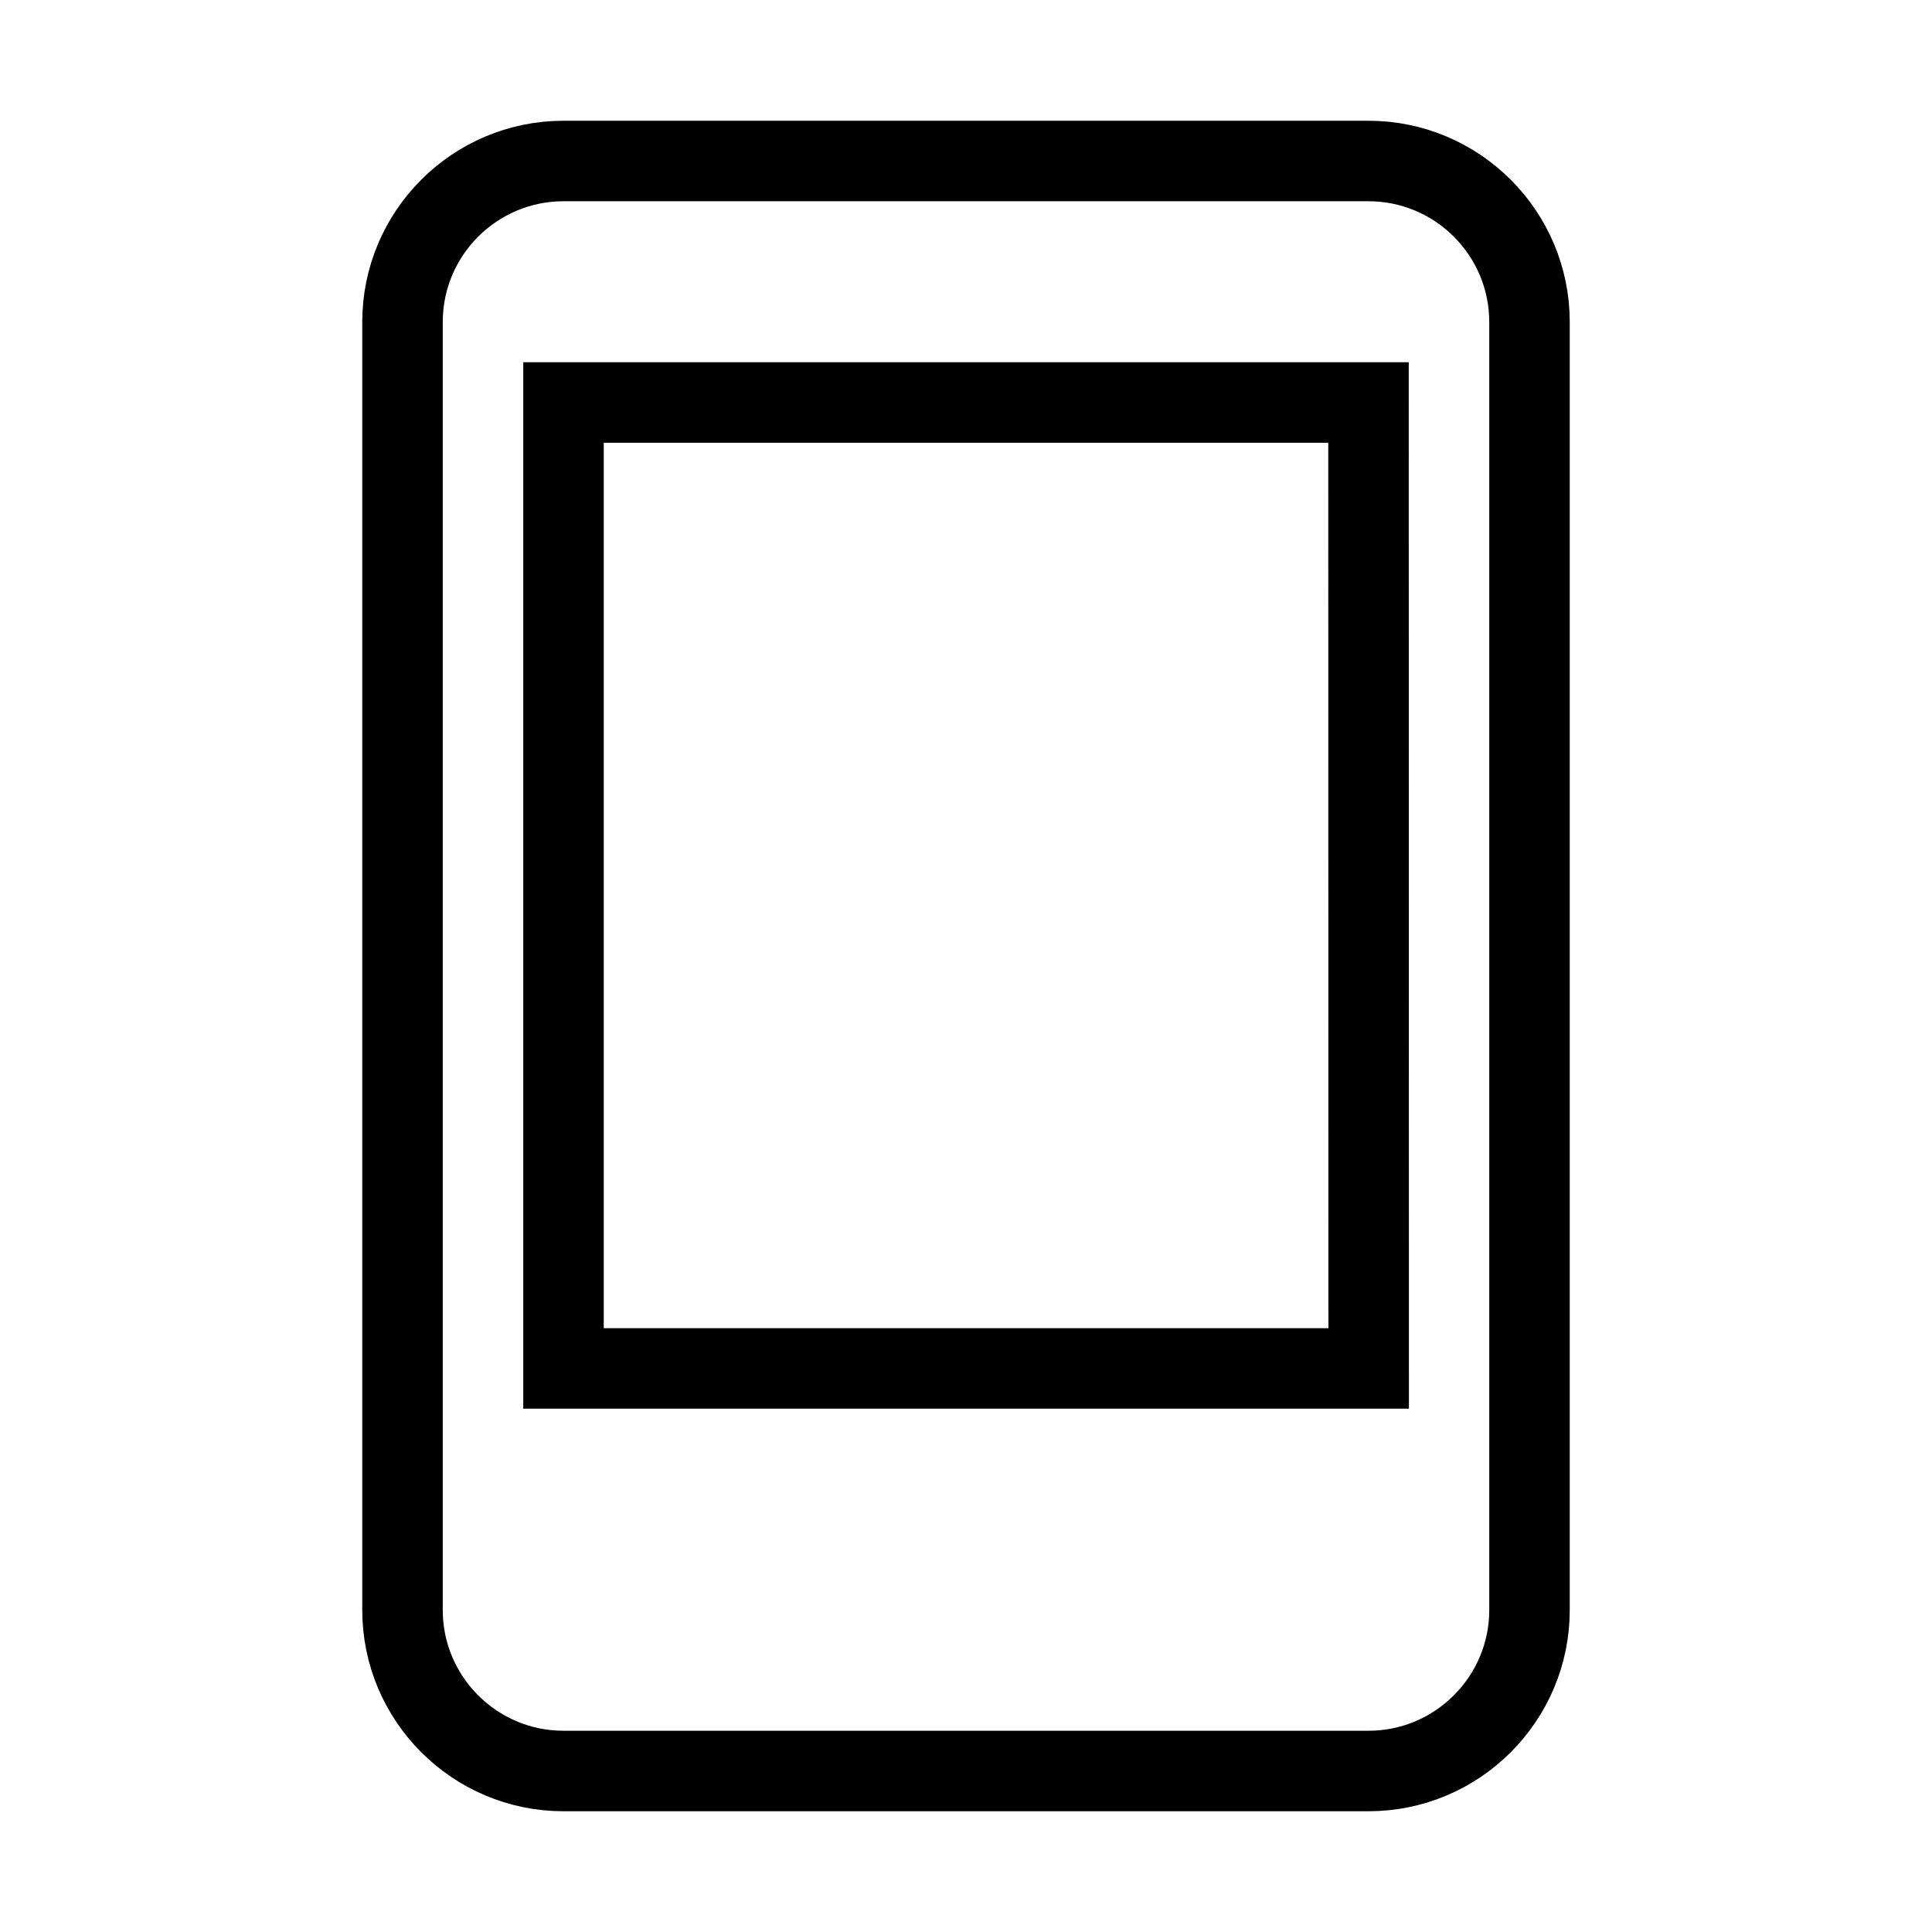 <svg xmlns="http://www.w3.org/2000/svg" fill="none" stroke="currentColor" viewBox="0 0 24 24"><path d="M17,2H7C5.897,2,5,2.897,5,4v16c0,1.103,0.897,2,2,2h10c1.103,0,2-0.897,2-2V4C19,2.897,18.103,2,17,2z M7,16.999V5h10 l0.002,11.999H7z"/></svg>